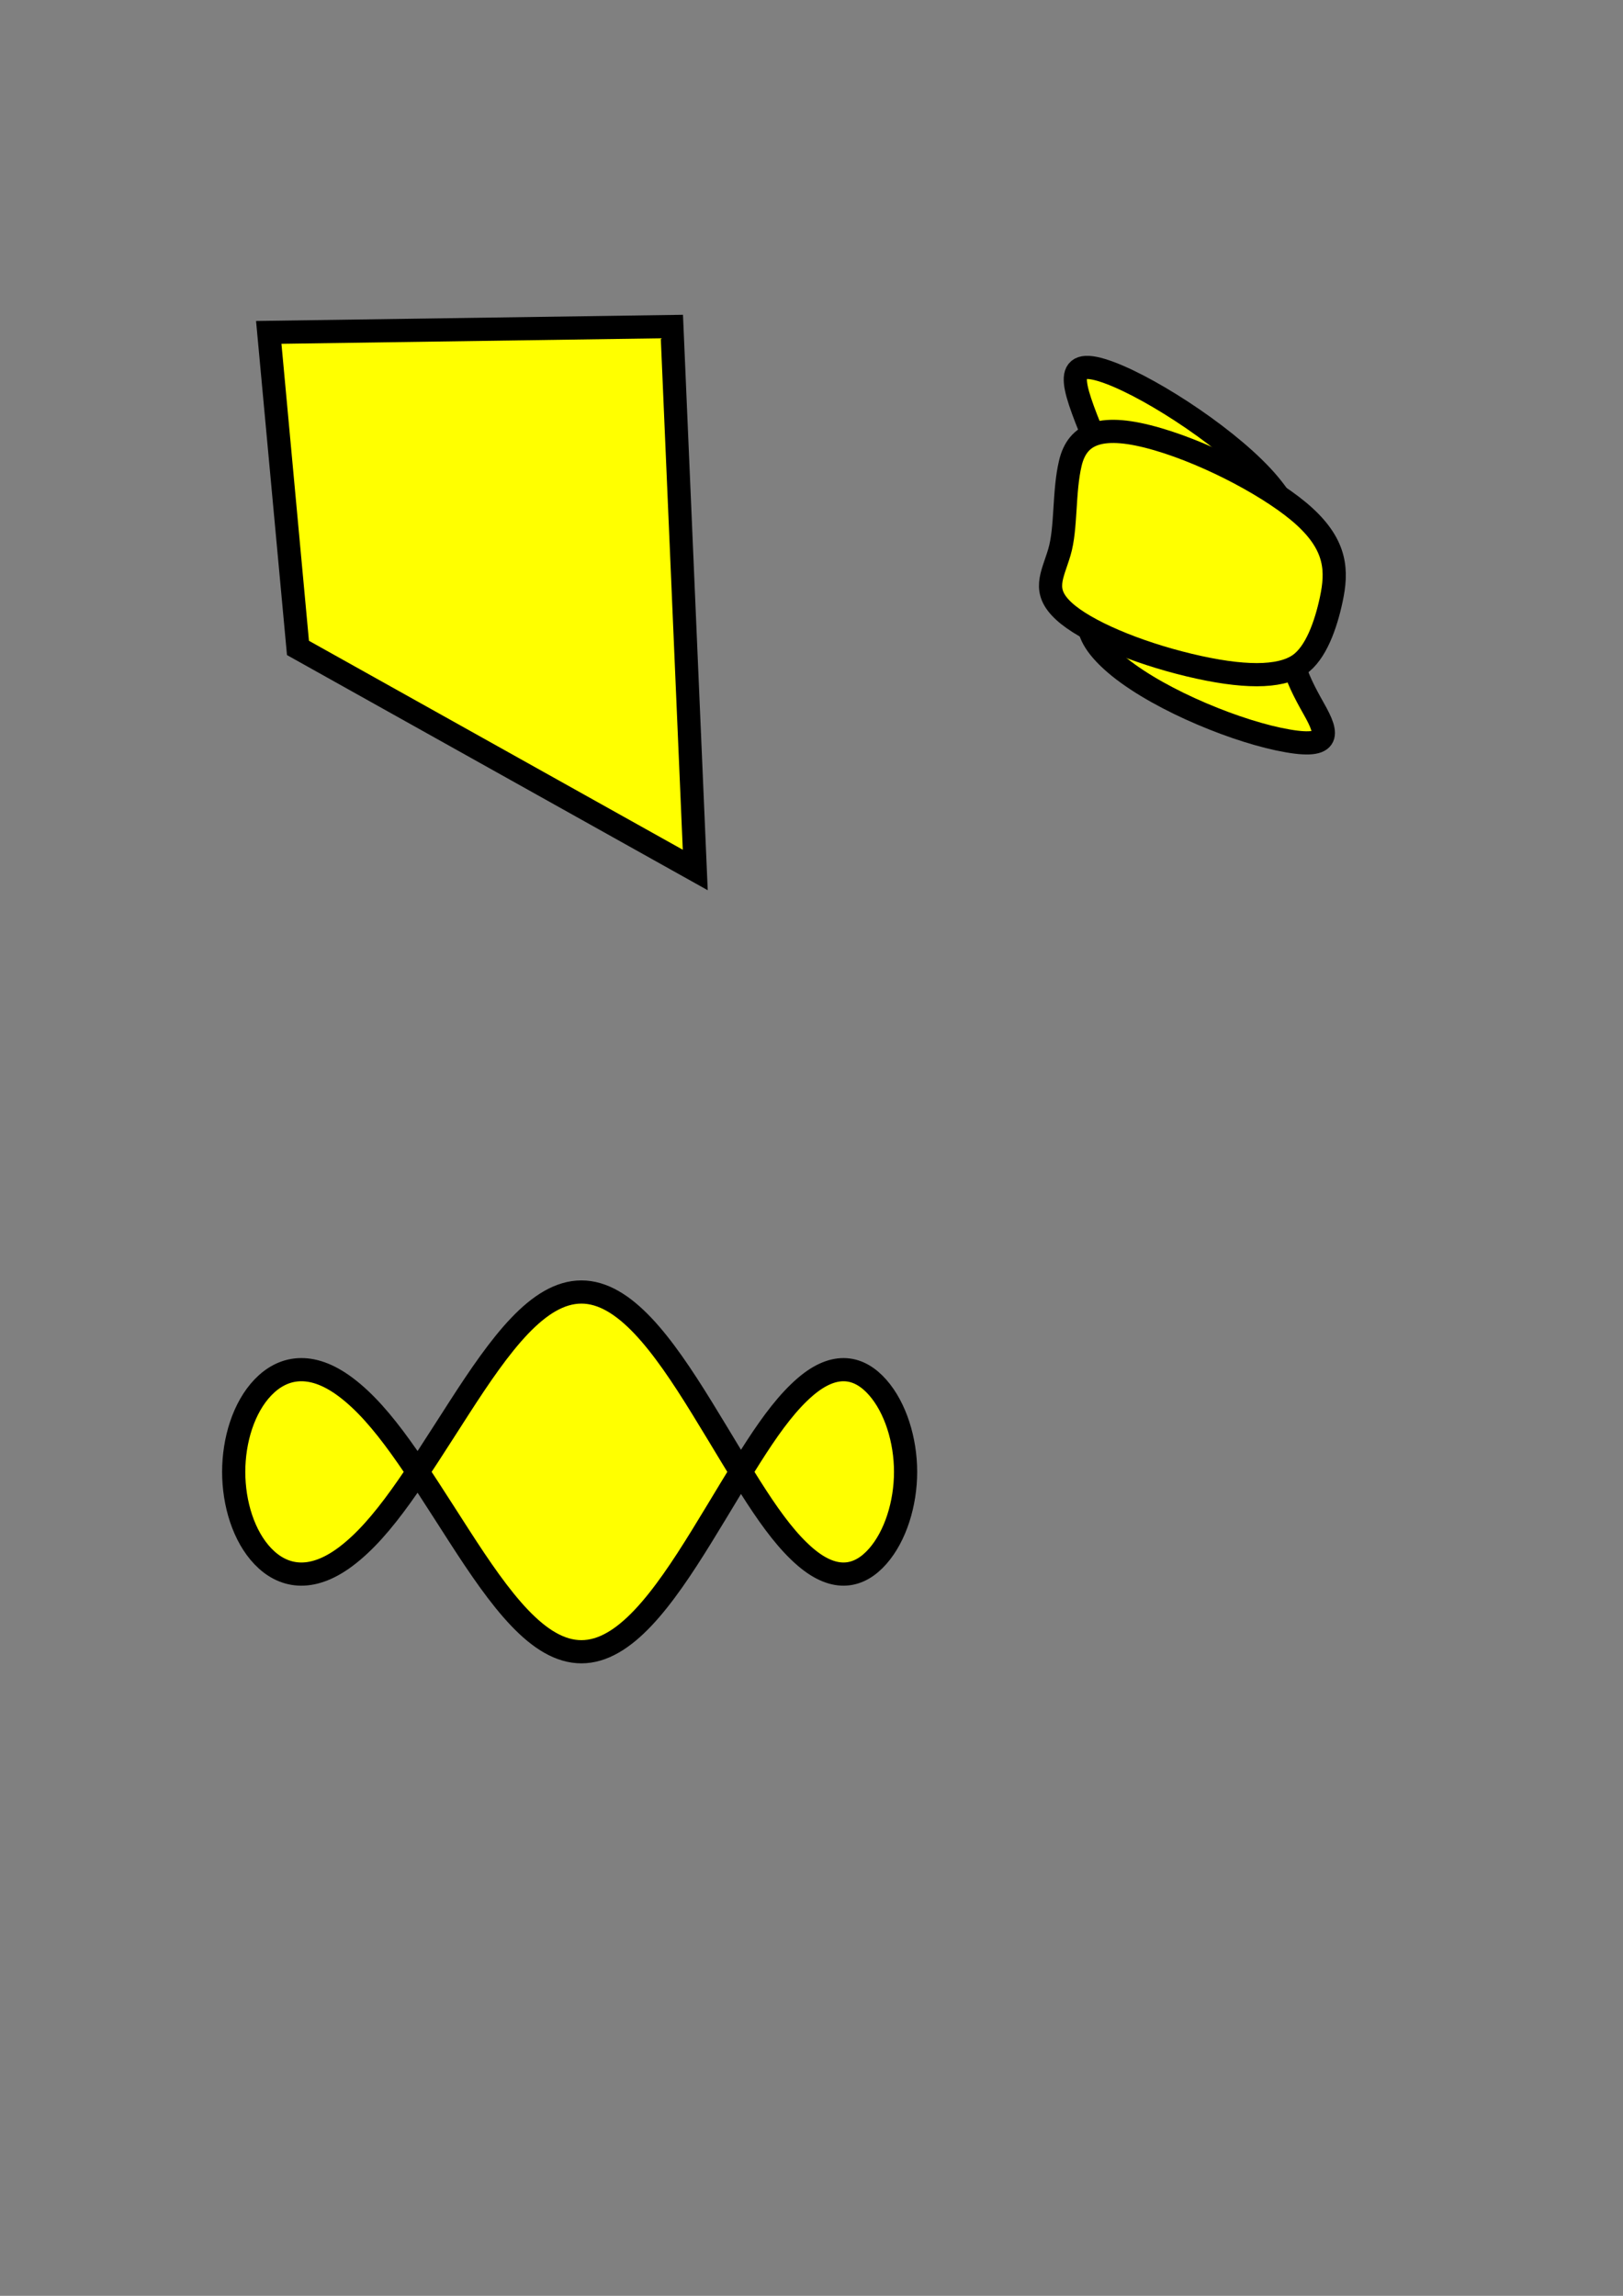 <?xml version="1.0" encoding="UTF-8" standalone="no"?>
<svg
   xmlns:svg="http://www.w3.org/2000/svg"
   xmlns="http://www.w3.org/2000/svg"
   xmlns:sodipodi="http://sodipodi.sourceforge.net/DTD/sodipodi-0.dtd"
   xmlns:inkscape="http://www.inkscape.org/namespaces/inkscape"
   width="210mm"
   height="297mm"
   viewBox="0 0 210 297"
   version="1.1"
   id="svg8"
   inkscape:test-threshold="0.1"
   inkscape:version="0.92.5 (2060ec1f9f, 2020-04-08)">
  <rect x="0" y="0" width="210" height="297" fill="#808080" stroke="none"/>
  <defs
     id="defs2">
    <inkscape:path-effect
       effect="lattice2"
       gridpoint0="109.613,35.44"
       gridpoint1="173.869,59.631"
       gridpoint2="127.756,87.601"
       gridpoint3="198.815,102.72"
       gridpoint4="131.914,35.44"
       gridpoint5="176.515,35.44"
       gridpoint6="131.914,102.72"
       gridpoint7="176.515,102.72"
       gridpoint8x9="154.214,35.44"
       gridpoint10x11="154.214,102.72"
       gridpoint12="145.143,74.939"
       gridpoint13="198.815,52.26"
       gridpoint14="109.613,85.9"
       gridpoint15="170.089,82.121"
       gridpoint16="131.914,52.26"
       gridpoint17="176.515,52.26"
       gridpoint18="131.914,85.9"
       gridpoint19="176.515,85.9"
       gridpoint20x21="154.214,52.26"
       gridpoint22x23="154.214,85.9"
       gridpoint24x26="109.613,69.08"
       gridpoint25x27="198.815,69.08"
       gridpoint28x30="131.914,69.08"
       gridpoint29x31="176.515,69.08"
       gridpoint32x33x34x35="154.214,69.08"
       id="path-effect836"
       is_visible="true"
       horizontal_mirror="false"
       vertical_mirror="false"
       live_update="true" />
    <inkscape:path-effect
       effect="lattice2"
       gridpoint0="30.238,159.039"
       gridpoint1="117.173,159.039"
       gridpoint2="30.238,221.783"
       gridpoint3="117.173,221.783"
       gridpoint4="49.137,165.464"
       gridpoint5="98.274,165.464"
       gridpoint6="49.137,215.357"
       gridpoint7="98.274,215.357"
       gridpoint8x9="75.23,189.867"
       gridpoint10x11="75.23,190.955"
       gridpoint12="18.899,170.378"
       gridpoint13="128.512,170.378"
       gridpoint14="18.899,210.443"
       gridpoint15="128.512,210.443"
       gridpoint16="46.302,170.378"
       gridpoint17="101.109,170.378"
       gridpoint18="46.302,210.443"
       gridpoint19="101.109,210.443"
       gridpoint20x21="76.551,157.593"
       gridpoint22x23="76.551,223.228"
       gridpoint24x26="18.899,190.411"
       gridpoint25x27="128.512,190.411"
       gridpoint28x30="46.302,190.411"
       gridpoint29x31="101.109,190.411"
       gridpoint32x33x34x35="73.705,190.411"
       id="path-effect824"
       is_visible="true"
       horizontal_mirror="true"
       vertical_mirror="true"
       live_update="true" />
    <inkscape:path-effect
       effect="lattice2"
       gridpoint0="34.774,43"
       gridpoint1="86.935,42.244"
       gridpoint2="38.554,83.821"
       gridpoint3="89.958,112.548"
       gridpoint4="34.963,28.637"
       gridpoint5="71.626,28.637"
       gridpoint6="34.963,112.548"
       gridpoint7="71.626,112.548"
       gridpoint8x9="53.295,28.637"
       gridpoint10x11="53.295,112.548"
       gridpoint12="16.631,49.615"
       gridpoint13="89.958,49.615"
       gridpoint14="16.631,91.57"
       gridpoint15="89.958,91.57"
       gridpoint16="34.963,49.615"
       gridpoint17="71.626,49.615"
       gridpoint18="34.963,91.57"
       gridpoint19="71.626,91.57"
       gridpoint20x21="53.295,49.615"
       gridpoint22x23="53.295,91.57"
       gridpoint24x26="16.631,70.592"
       gridpoint25x27="89.958,70.592"
       gridpoint28x30="34.963,70.592"
       gridpoint29x31="71.626,70.592"
       gridpoint32x33x34x35="53.295,70.592"
       id="path-effect818"
       is_visible="true"
       horizontal_mirror="false"
       vertical_mirror="false"
       live_update="true" />
  </defs>
  <g
     inkscape:label="Layer 1"
     inkscape:groupmode="layer"
     id="layer1">
    <path
       style="fill:#ffff00;stroke:#000000;stroke-width:3;stroke-miterlimit:4;stroke-dasharray:none"
       d="m 34.774,43 c 17.398,-0.247 52.161,-0.756 52.161,-0.756 1.016,23.45 3.024,70.304 3.024,70.304 C 72.826,102.982 38.554,83.821 38.554,83.821 Z"
       id="path05"
       inkscape:path-effect="#path-effect818"
       inkscape:original-d="M 16.630953,28.636904 H 89.95833 V 112.54762 H 16.630953 Z"
       inkscape:connector-curvature="0" />
    <path
       style="fill:#ffff00;stroke:#000000;stroke-width:3;stroke-miterlimit:4;stroke-dasharray:none"
       id="path04"
       inkscape:path-effect="#path-effect824"
       sodipodi:type="arc"
       sodipodi:cx="73.70536"
       sodipodi:cy="190.41071"
       sodipodi:rx="54.806545"
       sodipodi:ry="40.065475"
       d="m 117.173,190.411 c 0,4.114 -1.313,8.317 -3.608,10.923 -2.322,2.638 -5.456,3.444 -9.389,0.058 -4.336,-3.732 -7.997,-10.576 -13.348,-19.262 -5.105,-8.287 -10.033,-14.988 -15.598,-14.988 -5.582,0 -10.476,6.701 -15.818,14.988 -5.588,8.669 -9.732,15.546 -14.703,19.262 -4.549,3.401 -8.18,2.565 -10.693,-0.058 -2.487,-2.596 -3.777,-6.82 -3.777,-10.923 0,-4.104 1.29,-8.328 3.777,-10.923 2.513,-2.623 6.144,-3.459 10.693,-0.058 4.971,3.716 9.115,10.593 14.703,19.262 5.342,8.287 10.236,14.988 15.818,14.988 5.565,0 10.493,-6.701 15.598,-14.988 5.351,-8.685 9.012,-15.529 13.348,-19.262 3.933,-3.386 7.067,-2.58 9.389,0.058 2.294,2.606 3.608,6.809 3.608,10.923 z" />
    <g
       id="g03"
       inkscape:path-effect="#path-effect836">
      <path
         id="path02"
         d="m 167.162,78.414 c -0.889,5.999 0.296,8.795 2.844,13.304 1.893,3.351 2.407,5.384 -4.612,3.89 -6.597,-1.404 -16.64,-5.678 -21.521,-10.127 -5.216,-4.753 -2.503,-7.098 -0.498,-11.37 1.02,-2.173 1.543,-4.467 1.14,-7.644 -0.403,-3.181 -1.626,-6.459 -3.024,-9.929 -2.786,-6.919 -4.2,-10.678 2.156,-8.286 5.731,2.158 15.948,8.875 20.561,14.396 5.13,6.14 3.755,10.355 2.954,15.765 z"
         style="fill:#ffff00;stroke:#000000;stroke-width:3;stroke-miterlimit:4;stroke-dasharray:none"
         inkscape:original-d="M 186.72022,69.08036 A 29.860117,33.639881 0 0 1 156.86011,102.72024 29.860117,33.639881 0 0 1 126.99999,69.08036 29.860117,33.639881 0 0 1 156.86011,35.440479 29.860117,33.639881 0 0 1 186.72022,69.08036 Z"
         inkscape:connector-curvature="0" />
      <path
         id="path01"
         d="m 172.255,77.533 c -0.701,3.292 -1.988,6.994 -4.199,8.481 -2.498,1.68 -7.238,1.692 -14.204,0.022 -6.899,-1.654 -13.443,-4.418 -16.211,-6.984 -2.846,-2.638 -1.485,-4.528 -0.567,-7.616 0.921,-3.1 0.532,-7.781 1.415,-11.508 0.924,-3.901 4.025,-5.244 11.319,-3.109 6.831,1.999 15.067,6.409 18.995,10.012 4.167,3.821 4.221,7.09 3.451,10.704 z"
         style="fill:#ffff00;stroke:#000000;stroke-width:3;stroke-miterlimit:4;stroke-dasharray:none"
         inkscape:original-d="M 198.81547,66.056549 A 44.601189,23.056549 0 0 1 154.21428,89.113098 44.601189,23.056549 0 0 1 109.61309,66.056549 44.601189,23.056549 0 0 1 154.21428,43 44.601189,23.056549 0 0 1 198.81547,66.056549 Z"
         inkscape:connector-curvature="0" />
    </g>
  </g>
</svg>